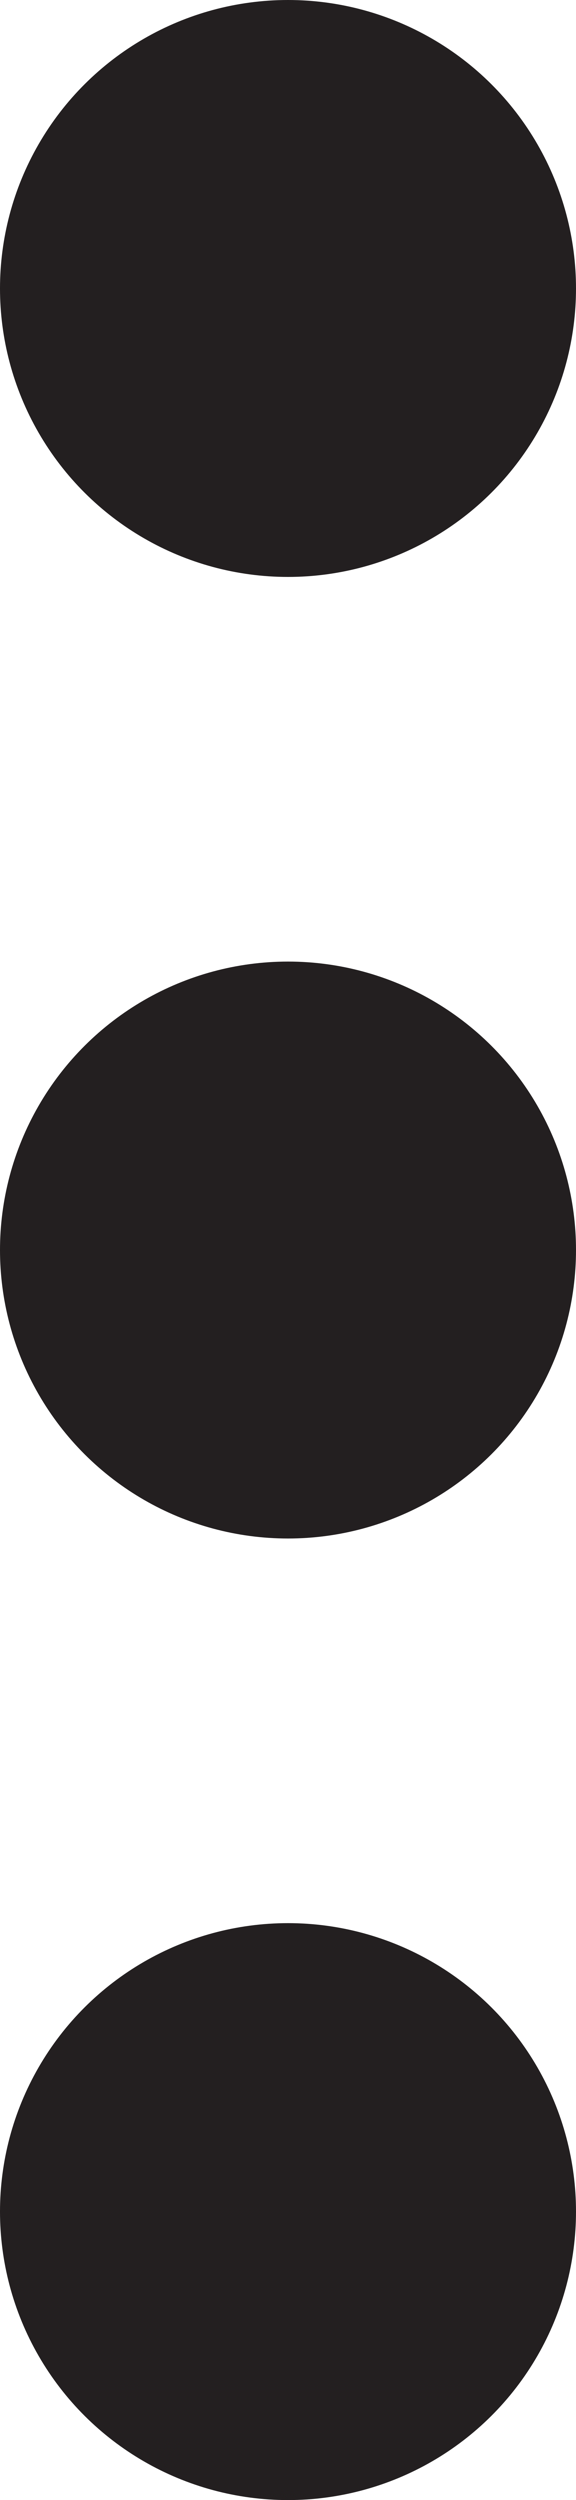 <svg width="3" height="13" viewBox="0 0 3 13" fill="none" xmlns="http://www.w3.org/2000/svg">
<circle cx="1.5" cy="11.5" r="1.5" transform="rotate(-90 1.5 11.5)" fill="#231F20"/>
<circle cx="1.5" cy="6.5" r="1.5" transform="rotate(-90 1.5 6.5)" fill="#231F20"/>
<circle cx="1.5" cy="1.5" r="1.5" transform="rotate(-90 1.5 1.5)" fill="#231F20"/>
</svg>

